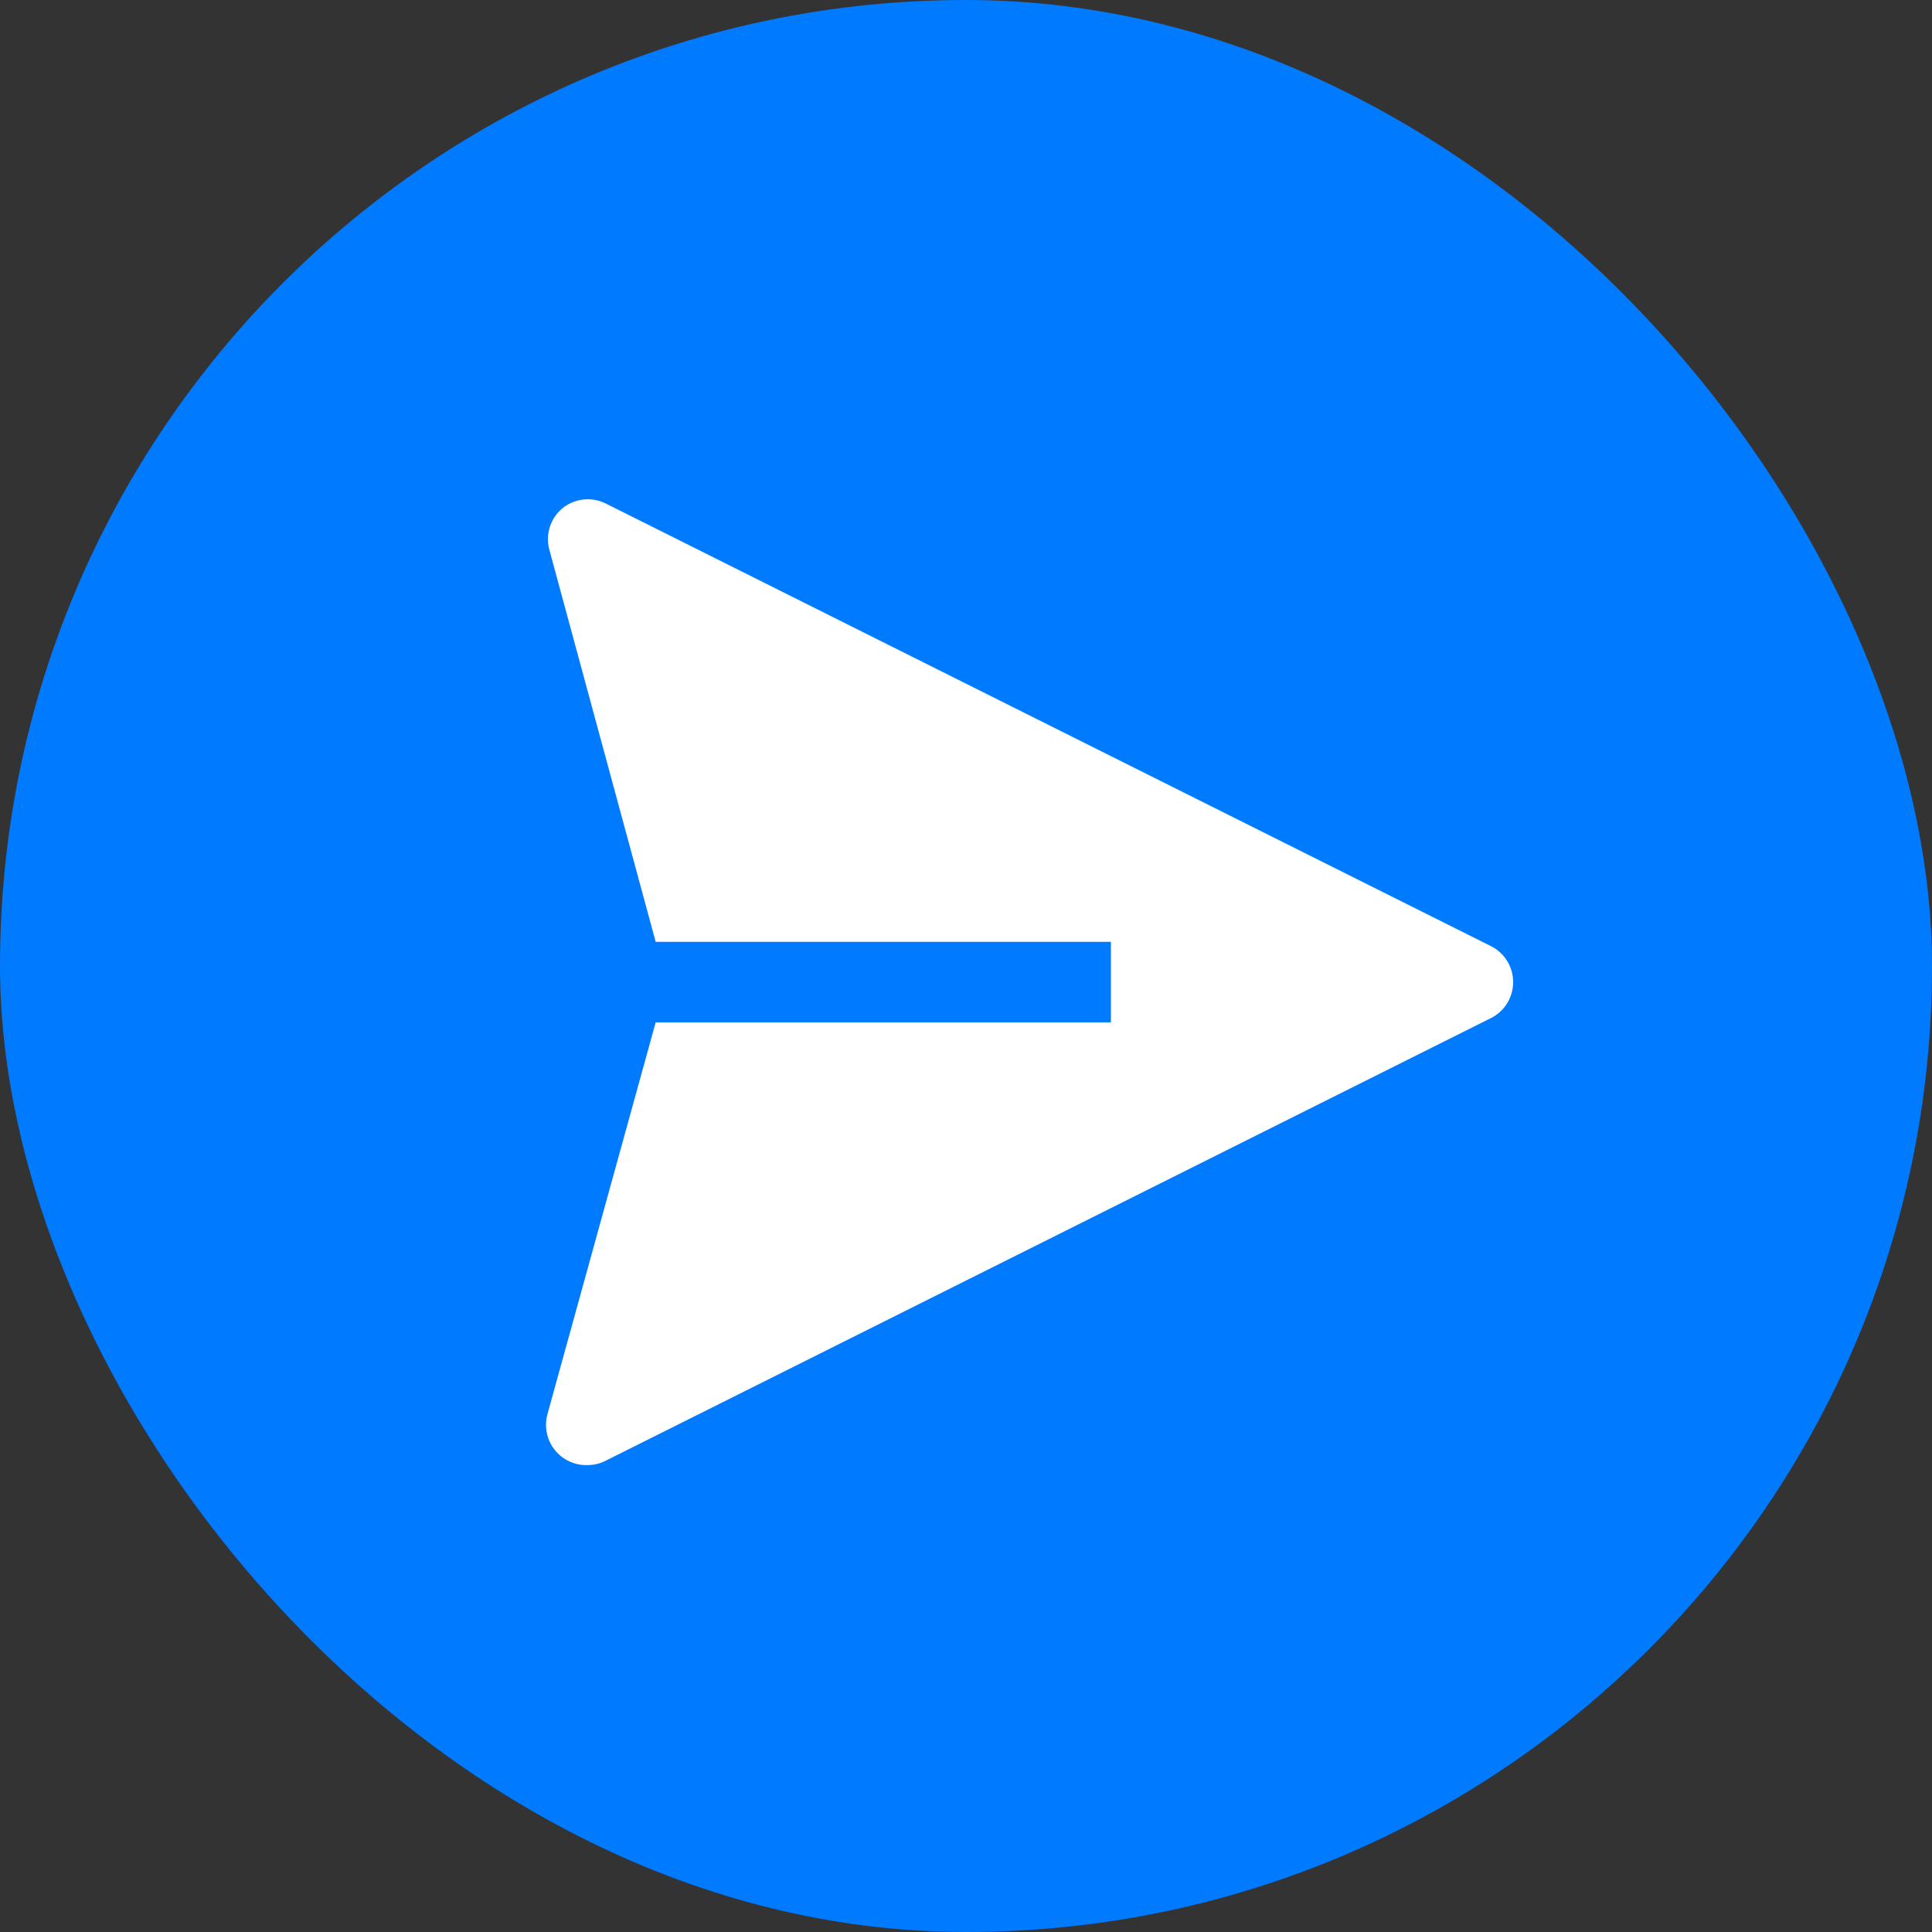 <svg width="40" height="40" viewBox="0 0 40 40" fill="none" xmlns="http://www.w3.org/2000/svg">
<rect x="0" y="0" width="40" height="40" fill="#333333" stroke="none"/>
<rect width="40" height="40" rx="20" fill="#007AFE"/>
<path d="M30.875 19.592L12.542 10.425C12.398 10.353 12.237 10.324 12.077 10.342C11.917 10.36 11.766 10.423 11.642 10.525C11.523 10.625 11.434 10.755 11.386 10.903C11.337 11.05 11.331 11.208 11.367 11.358L13.575 19.5H23V21.167H13.575L11.333 29.283C11.299 29.409 11.295 29.541 11.322 29.669C11.348 29.797 11.404 29.916 11.485 30.019C11.566 30.121 11.67 30.202 11.789 30.257C11.907 30.312 12.036 30.338 12.167 30.333C12.297 30.333 12.426 30.301 12.542 30.242L30.875 21.075C31.012 21.005 31.126 20.899 31.206 20.768C31.286 20.637 31.328 20.487 31.328 20.333C31.328 20.18 31.286 20.03 31.206 19.899C31.126 19.768 31.012 19.662 30.875 19.592Z" fill="white"/>
</svg>
